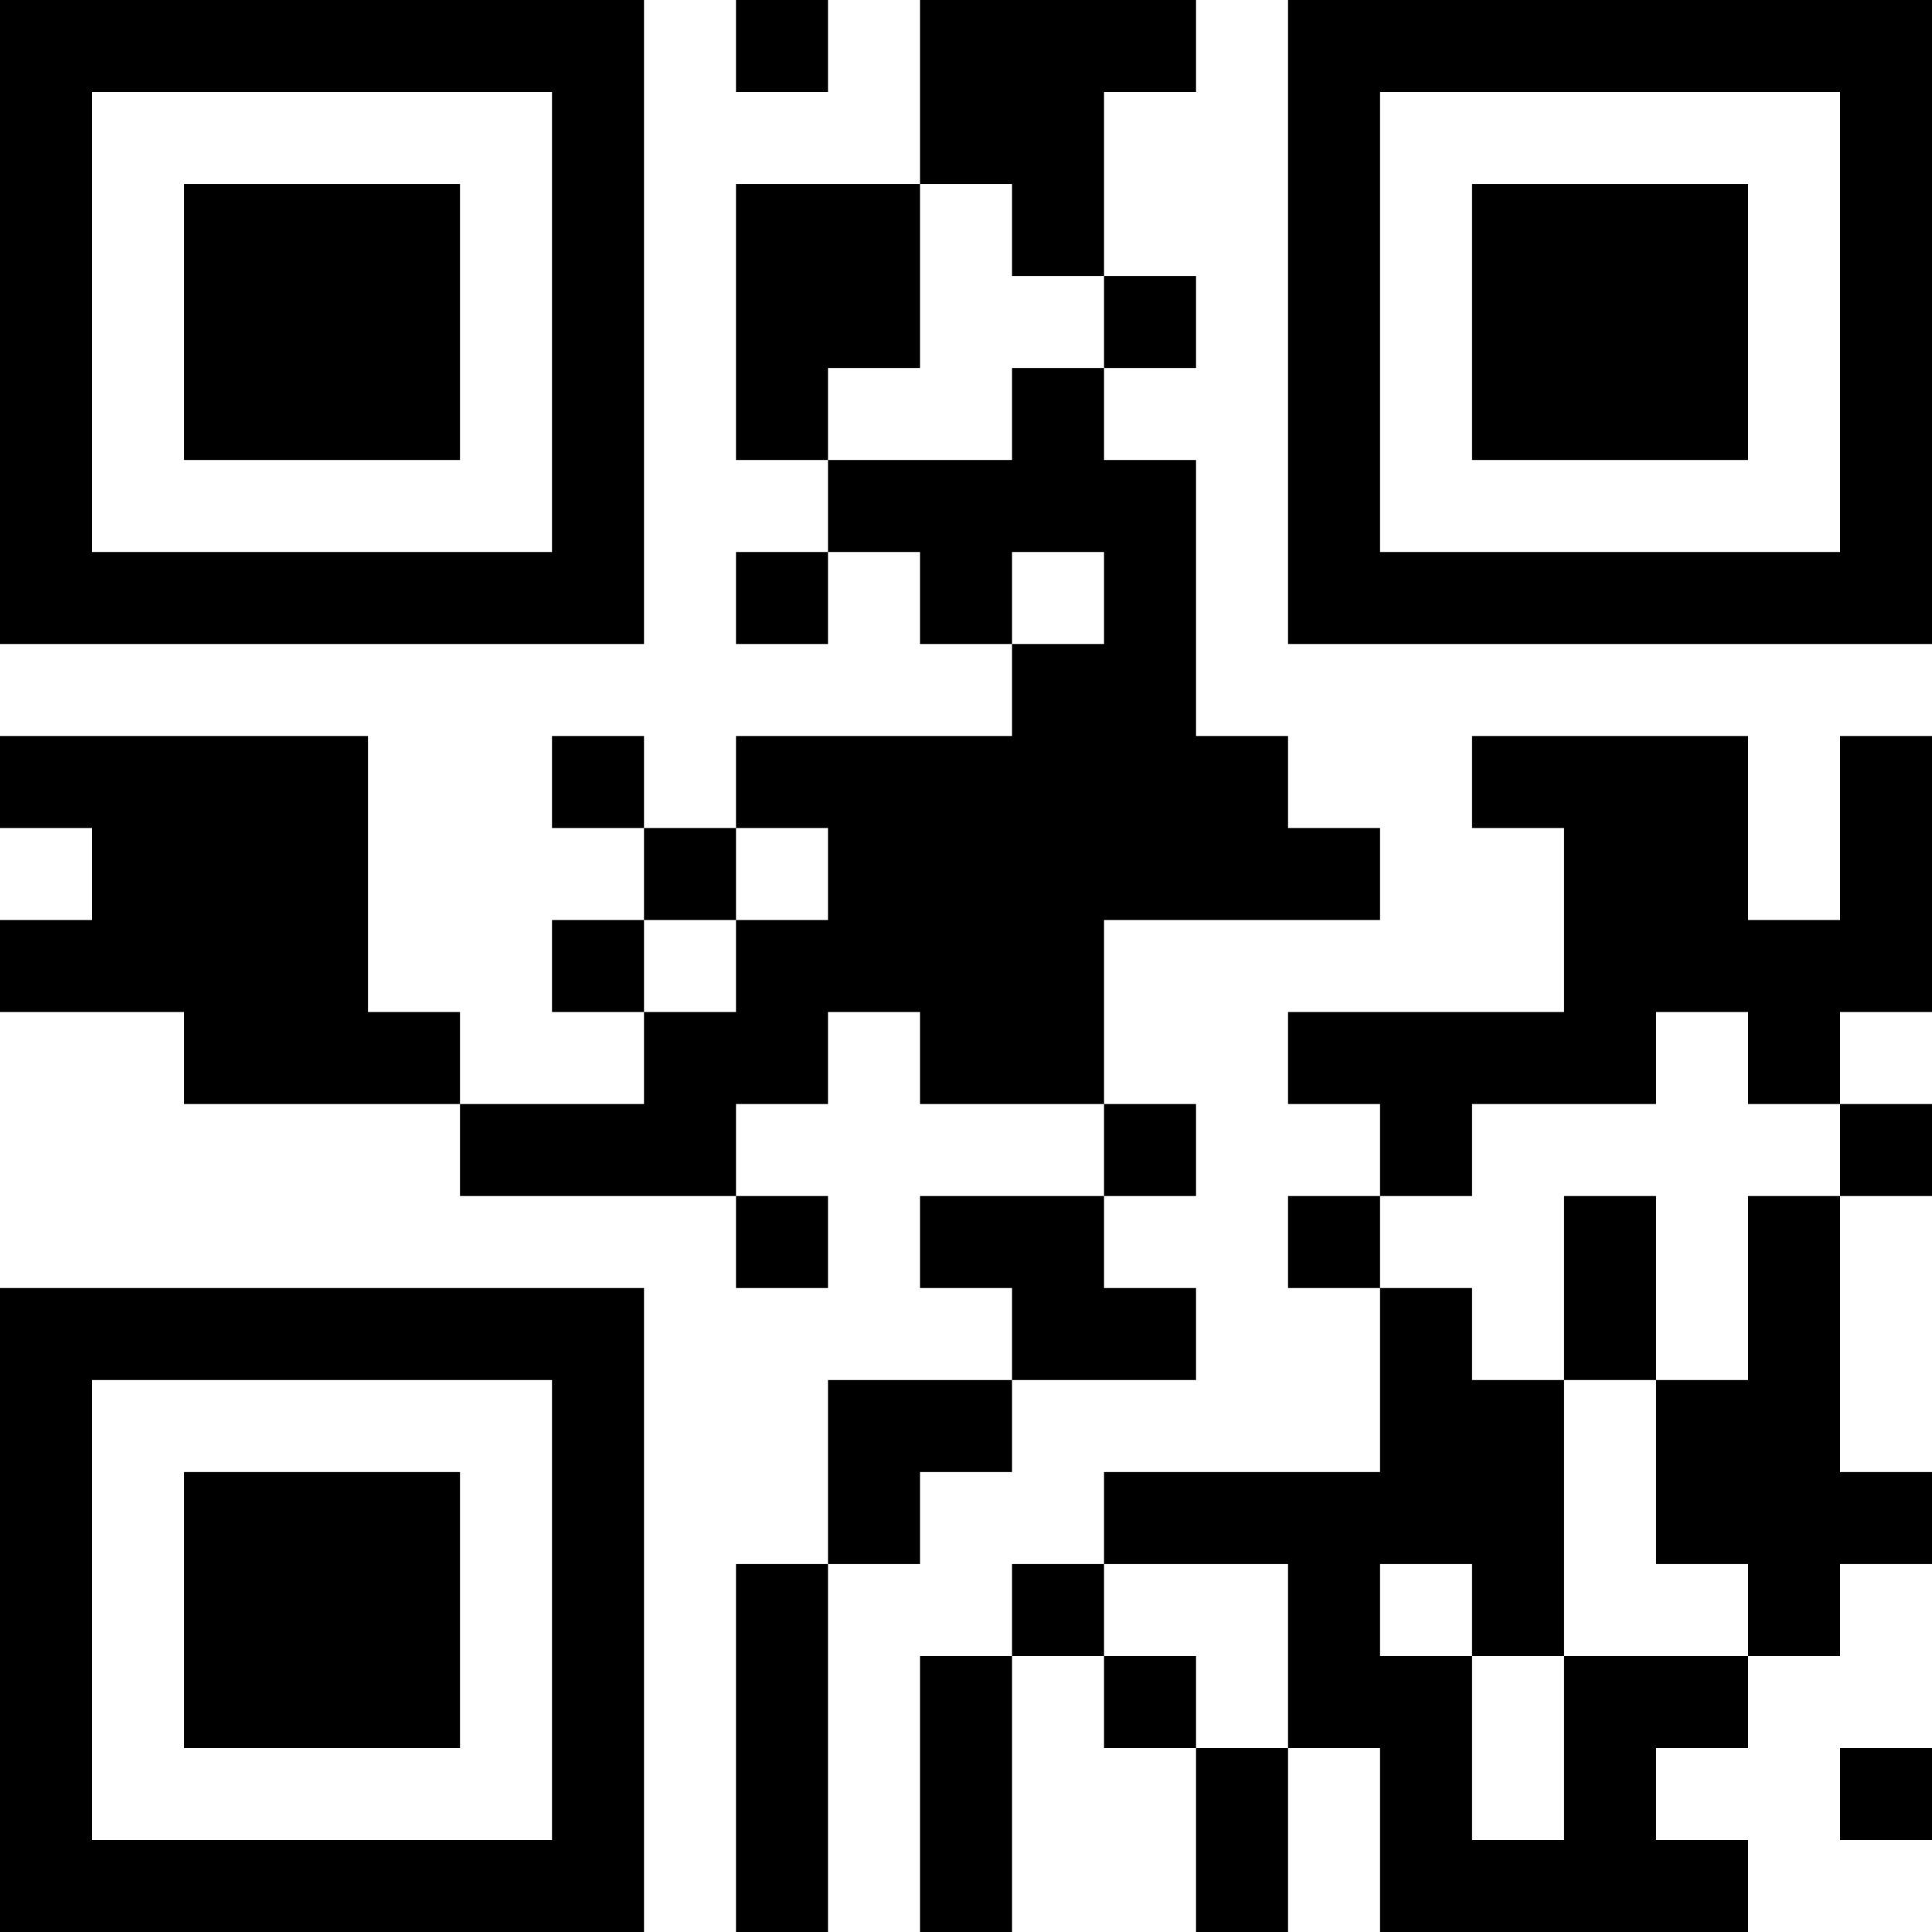 <?xml version="1.0" encoding="UTF-8"?>
<svg xmlns="http://www.w3.org/2000/svg" version="1.1" width="200" height="200" viewBox="0 0 200 200"><rect x="0" y="0" width="200" height="200" fill="#ffffff"/><g transform="scale(9.524)"><g transform="translate(0,0)"><path fill-rule="evenodd" d="M8 0L8 1L9 1L9 0ZM10 0L10 2L8 2L8 5L9 5L9 6L8 6L8 7L9 7L9 6L10 6L10 7L11 7L11 8L8 8L8 9L7 9L7 8L6 8L6 9L7 9L7 10L6 10L6 11L7 11L7 12L5 12L5 11L4 11L4 8L0 8L0 9L1 9L1 10L0 10L0 11L2 11L2 12L5 12L5 13L8 13L8 14L9 14L9 13L8 13L8 12L9 12L9 11L10 11L10 12L12 12L12 13L10 13L10 14L11 14L11 15L9 15L9 17L8 17L8 21L9 21L9 17L10 17L10 16L11 16L11 15L13 15L13 14L12 14L12 13L13 13L13 12L12 12L12 10L15 10L15 9L14 9L14 8L13 8L13 5L12 5L12 4L13 4L13 3L12 3L12 1L13 1L13 0ZM10 2L10 4L9 4L9 5L11 5L11 4L12 4L12 3L11 3L11 2ZM11 6L11 7L12 7L12 6ZM16 8L16 9L17 9L17 11L14 11L14 12L15 12L15 13L14 13L14 14L15 14L15 16L12 16L12 17L11 17L11 18L10 18L10 21L11 21L11 18L12 18L12 19L13 19L13 21L14 21L14 19L15 19L15 21L19 21L19 20L18 20L18 19L19 19L19 18L20 18L20 17L21 17L21 16L20 16L20 13L21 13L21 12L20 12L20 11L21 11L21 8L20 8L20 10L19 10L19 8ZM8 9L8 10L7 10L7 11L8 11L8 10L9 10L9 9ZM18 11L18 12L16 12L16 13L15 13L15 14L16 14L16 15L17 15L17 18L16 18L16 17L15 17L15 18L16 18L16 20L17 20L17 18L19 18L19 17L18 17L18 15L19 15L19 13L20 13L20 12L19 12L19 11ZM17 13L17 15L18 15L18 13ZM12 17L12 18L13 18L13 19L14 19L14 17ZM20 19L20 20L21 20L21 19ZM0 0L0 7L7 7L7 0ZM1 1L1 6L6 6L6 1ZM2 2L2 5L5 5L5 2ZM14 0L14 7L21 7L21 0ZM15 1L15 6L20 6L20 1ZM16 2L16 5L19 5L19 2ZM0 14L0 21L7 21L7 14ZM1 15L1 20L6 20L6 15ZM2 16L2 19L5 19L5 16Z" fill="#000000"/></g></g></svg>

